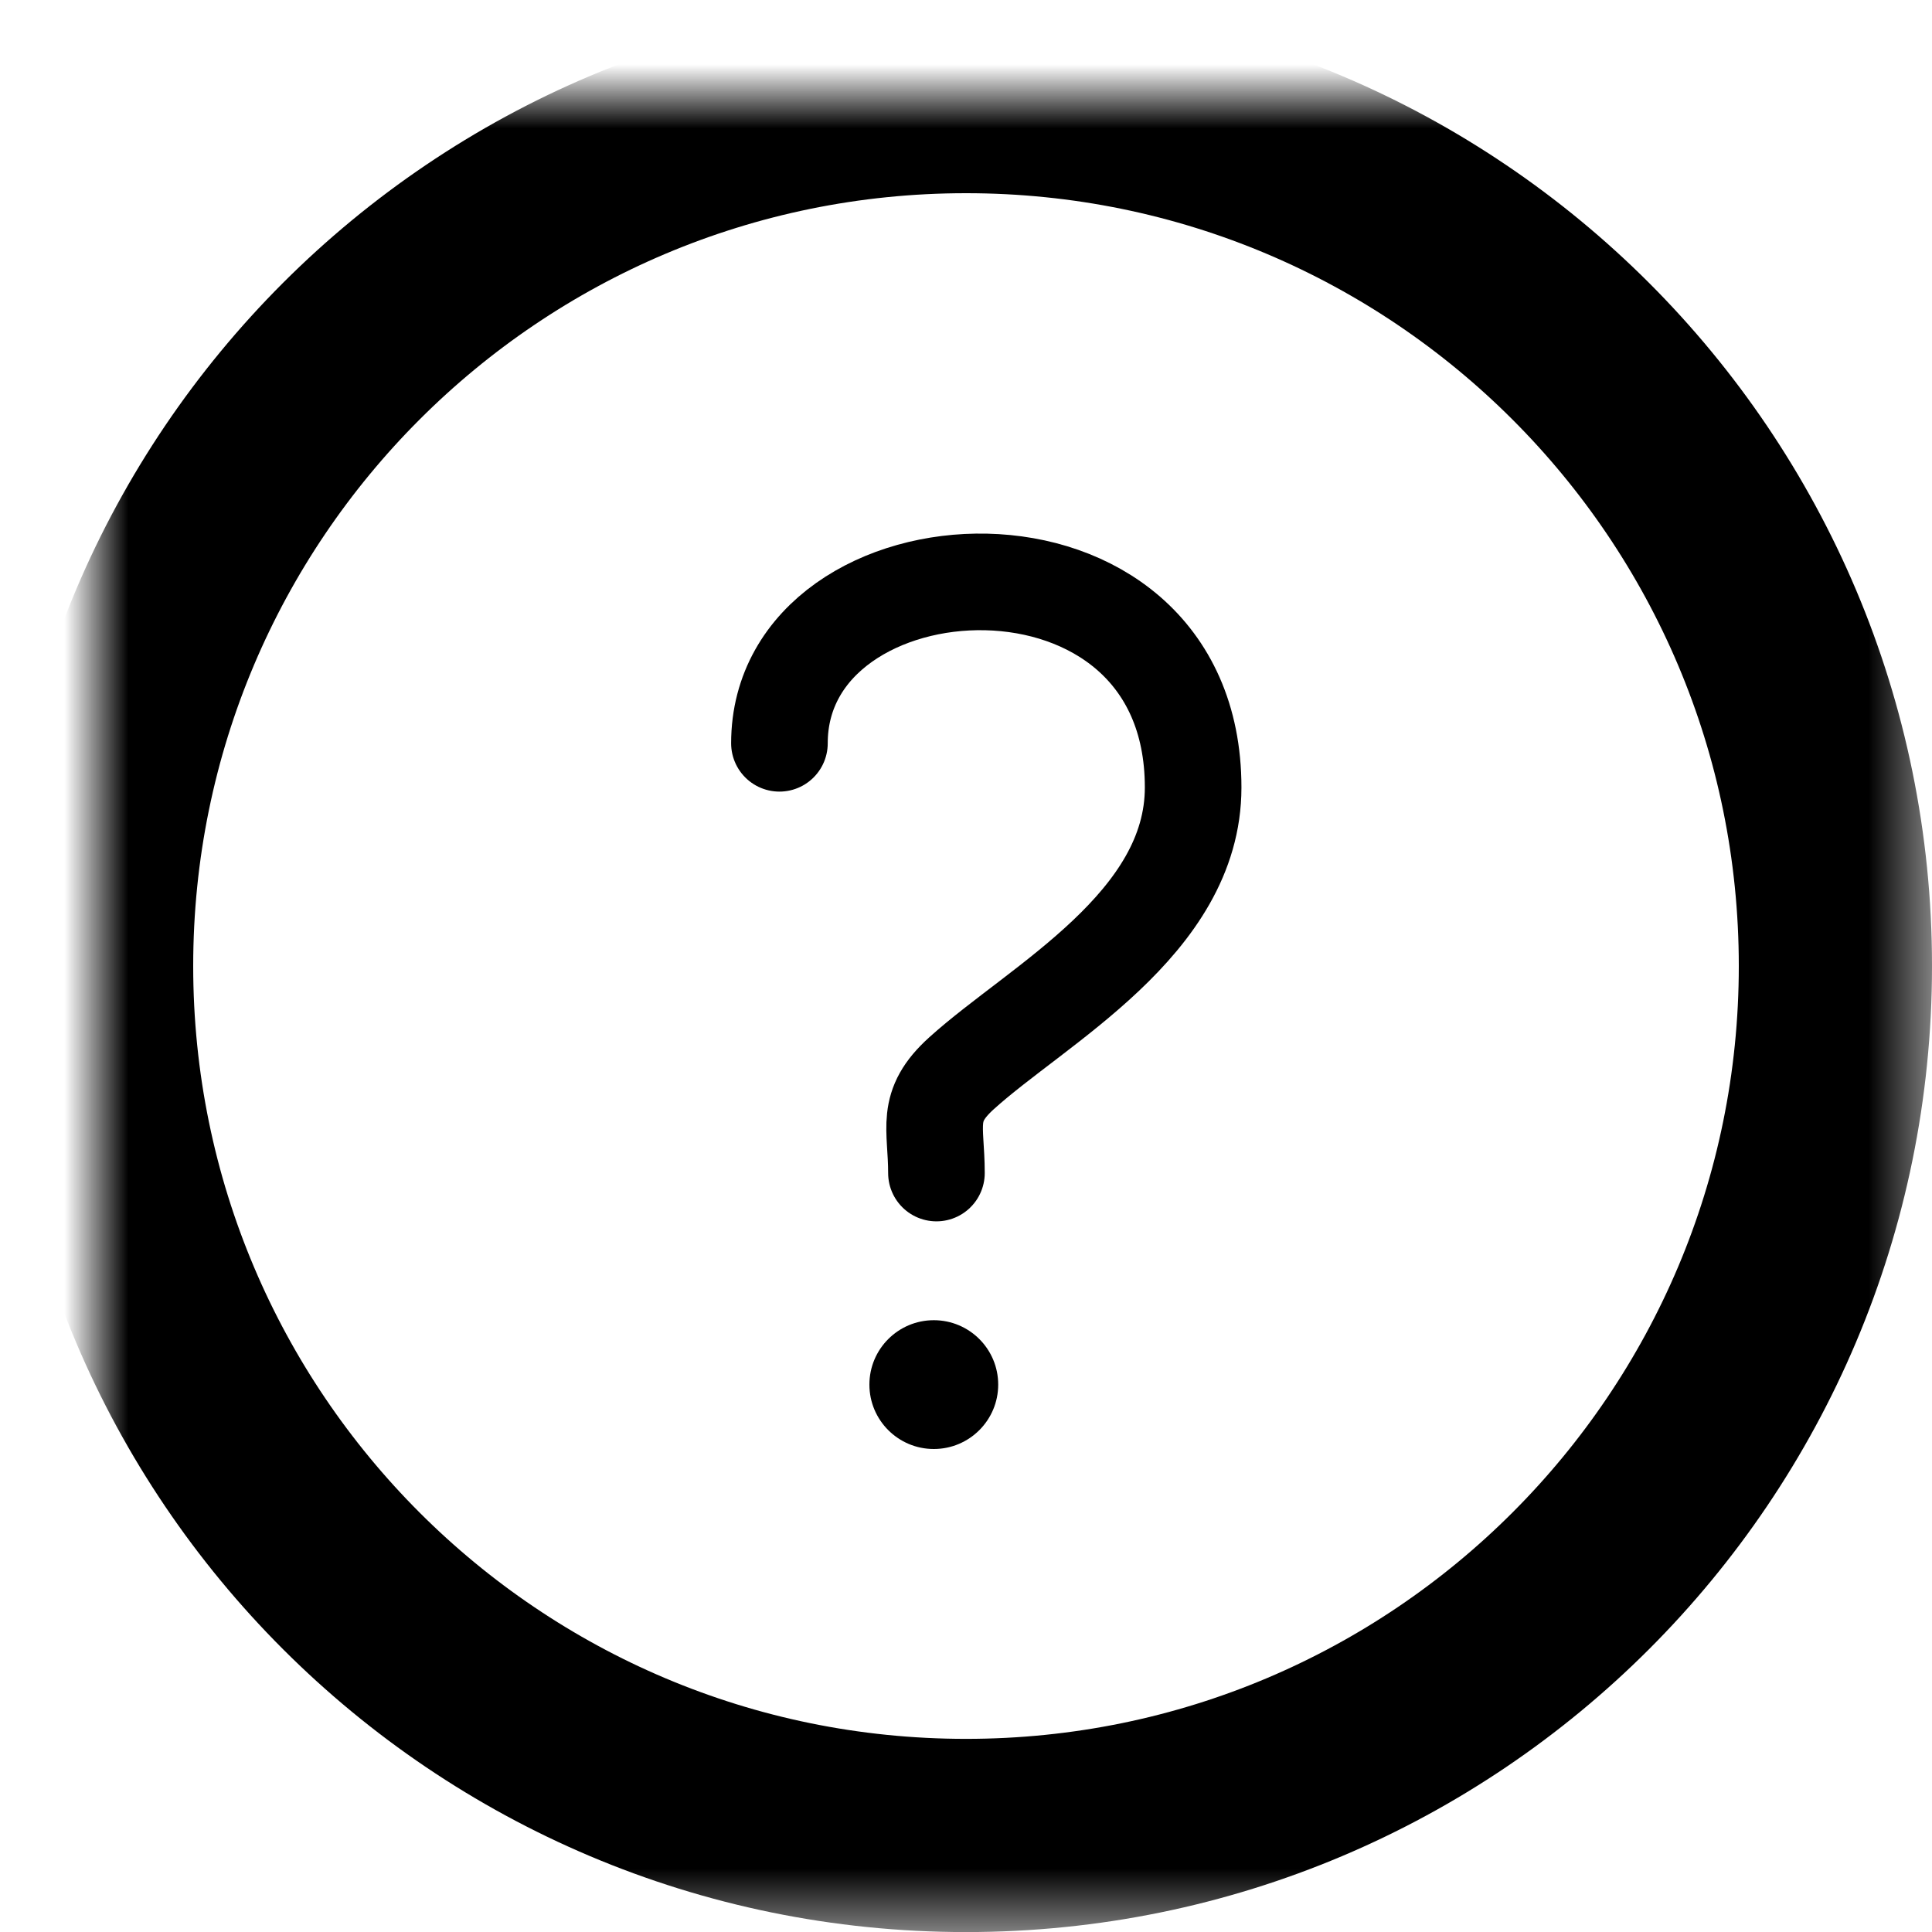 <svg xmlns="http://www.w3.org/2000/svg" xmlns:xlink="http://www.w3.org/1999/xlink" width="30" height="30" viewBox="0 0 30 30">
    <defs>
        <path id="a" d="M27 13.5c0 7.458-6.043 13.501-13.5 13.501C6.045 27.001 0 20.958 0 13.5 0 6.044 6.045 0 13.5 0 20.957 0 27 6.044 27 13.5z"/>
        <mask id="b" width="30" height="30.001" x="-1.5" y="-1.5">
            <path fill="#fff" d="M-1.5-1.5h30v30.001h-30z"/>
            <use xlink:href="#a"/>
        </mask>
    </defs>
    <g fill="none" fill-rule="evenodd" transform="translate(1.5 1.5)">
        <use stroke="#000" stroke-linecap="round" stroke-linejoin="round" stroke-width="3" mask="url(#b)" xlink:href="#a"/>
        <g transform="translate(10 7)">
            <path stroke="#000" stroke-linecap="round" stroke-linejoin="round" stroke-width="1.5" d="M3.041 9.715c0-.718-.185-1.031.39-1.55 1.18-1.068 3.596-2.319 3.596-4.437C7.027-.609.603-.217.603 3.042"/>
            <circle cx="3" cy="13" r="1" fill="#000"/>
        </g>
    </g>
</svg>
